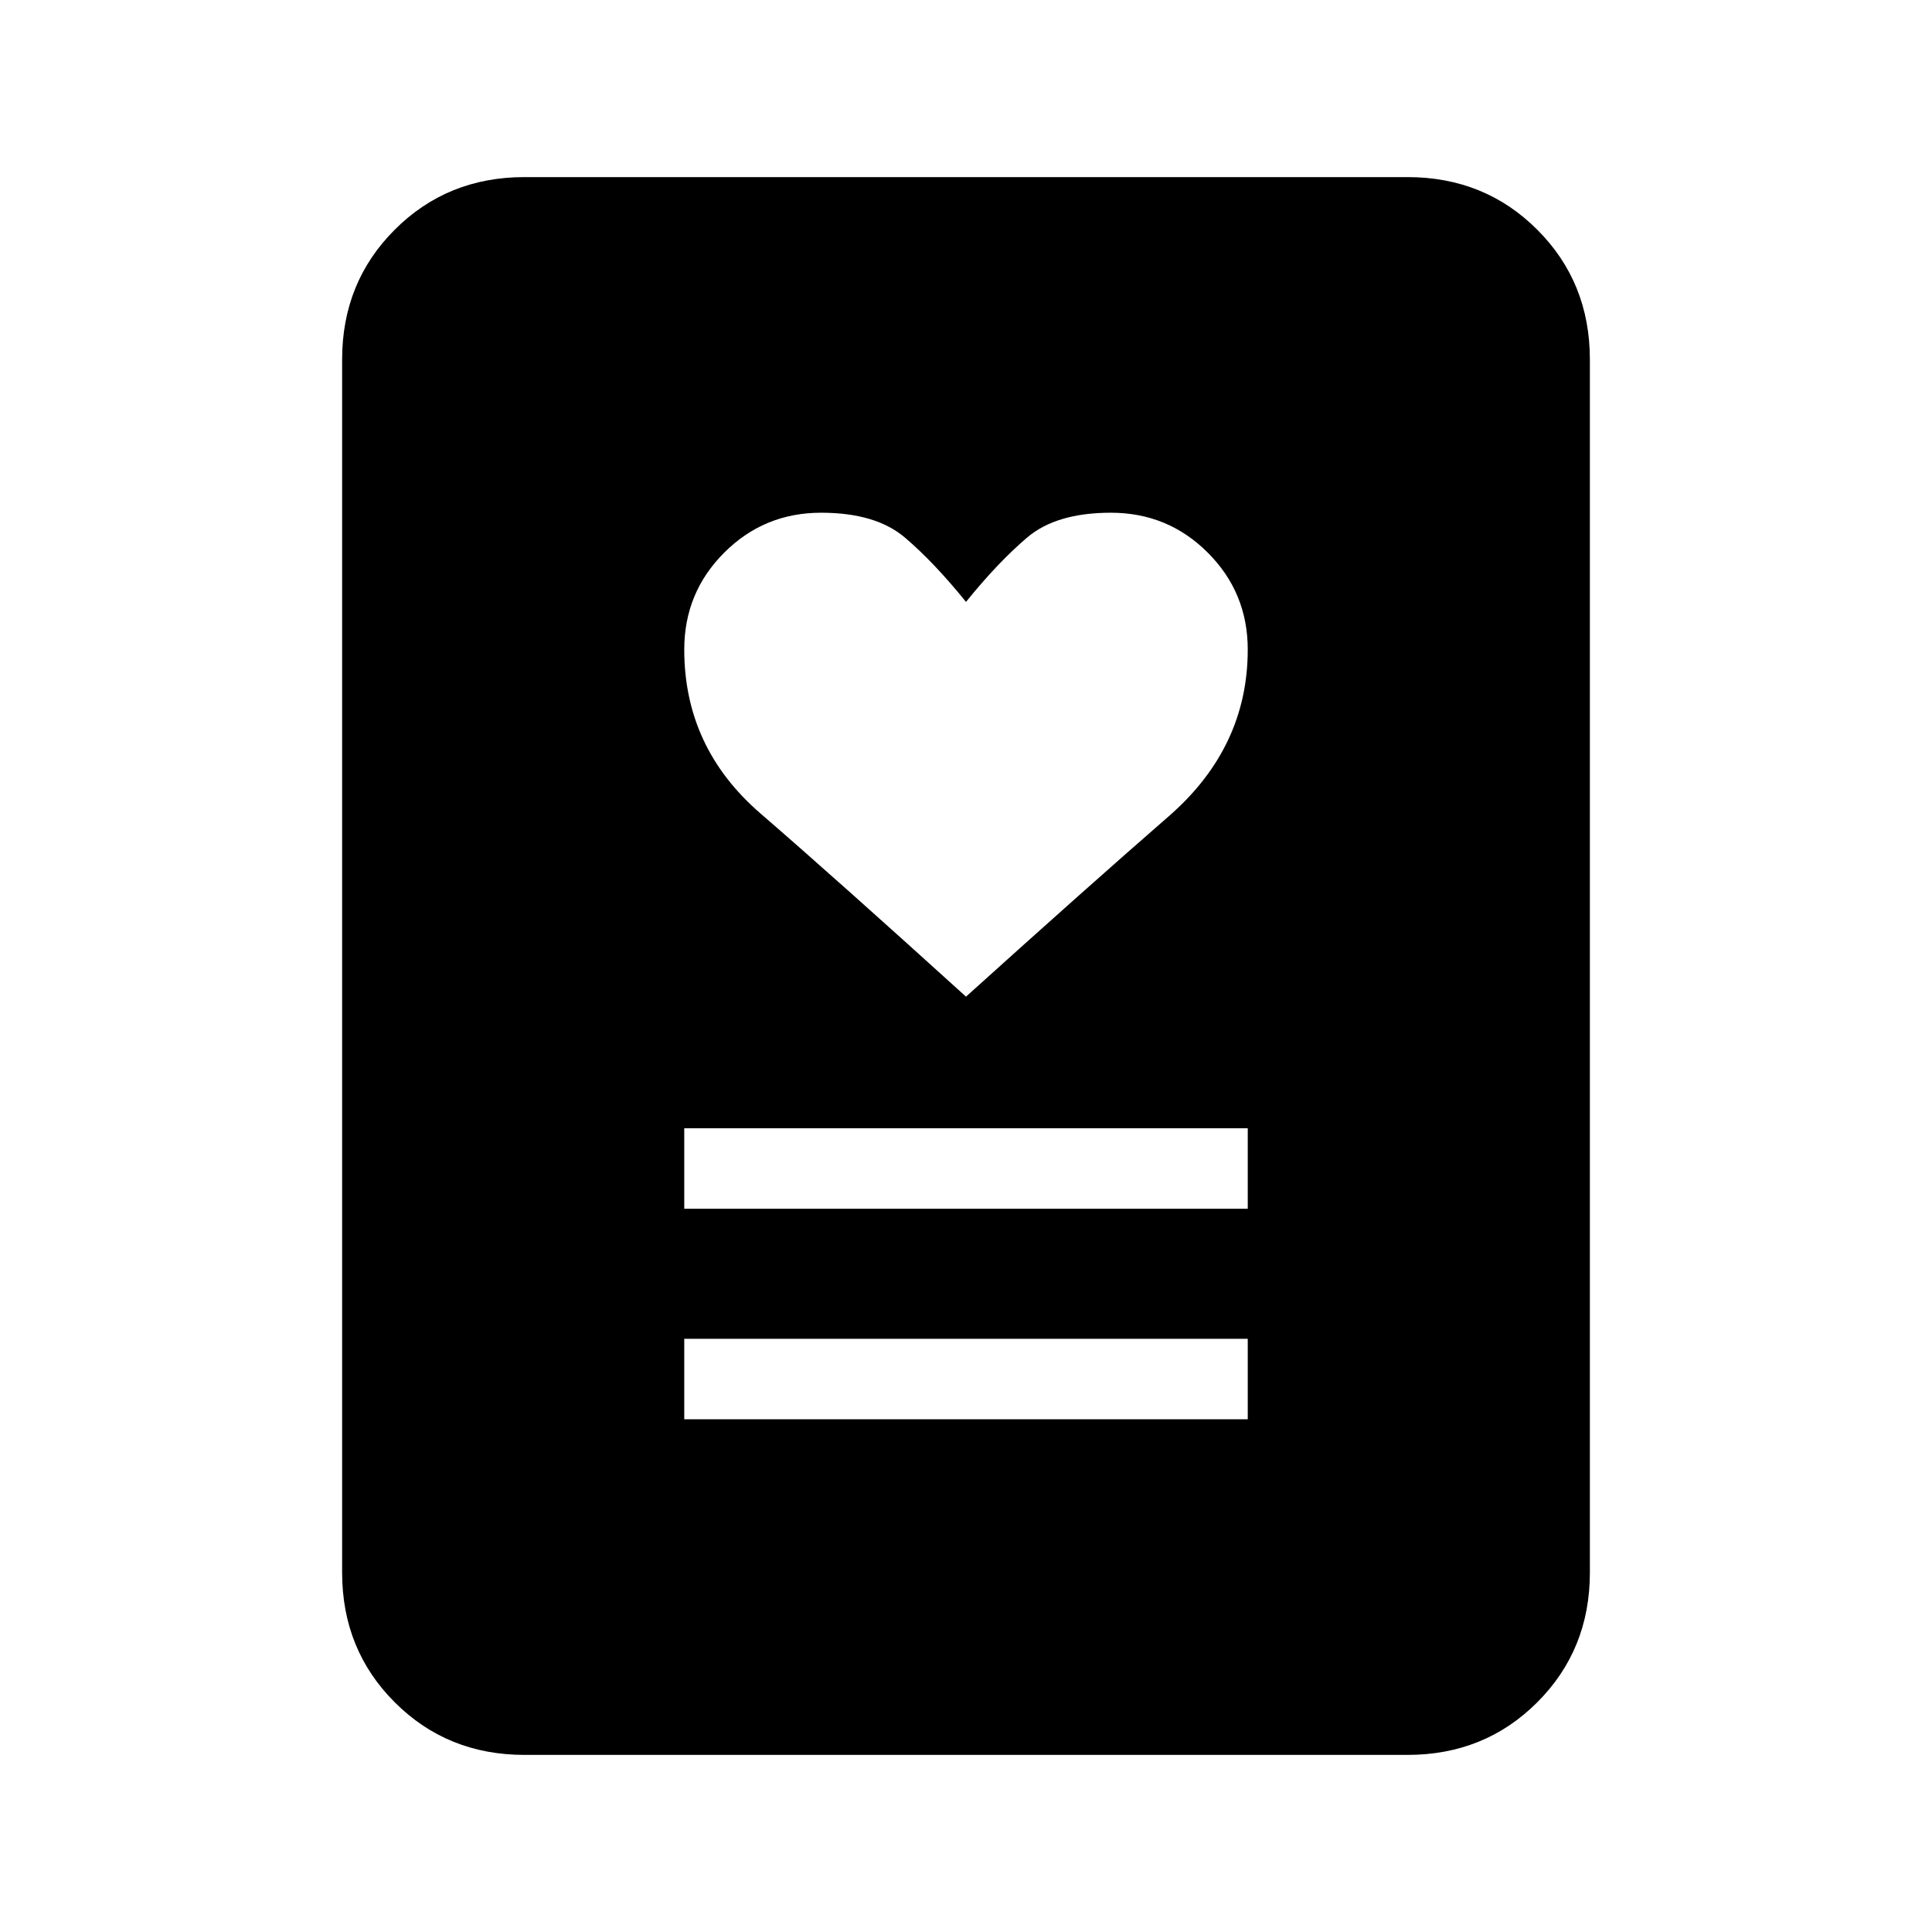 <svg xmlns="http://www.w3.org/2000/svg" height="24" viewBox="0 -960 960 960" width="24"><path d="M340-254.77h280v-40H340v40Zm0-104.61h280v-40H340v40Zm140-105.39q61.38-55.38 100.69-89.58Q620-588.54 620-637.23q0-28.31-19.85-48.15-19.84-19.85-48.15-19.85-27.15 0-41.65 12.35-14.5 12.34-30.35 31.96-15.85-19.62-30.35-31.96-14.5-12.35-41.65-12.35-28.31 0-48.15 19.85Q340-665.54 340-637.23q0 48.69 37.81 81.38 37.81 32.7 102.19 91.08ZM699.38-88H260.62q-38.35 0-64.48-26.14Q170-140.27 170-178.62v-602.76q0-38.35 26.14-64.48Q222.27-872 260.62-872h438.76q38.35 0 64.48 26.14Q790-819.73 790-781.38v602.76q0 38.35-26.14 64.48Q737.73-88 699.38-88Z"/></svg>